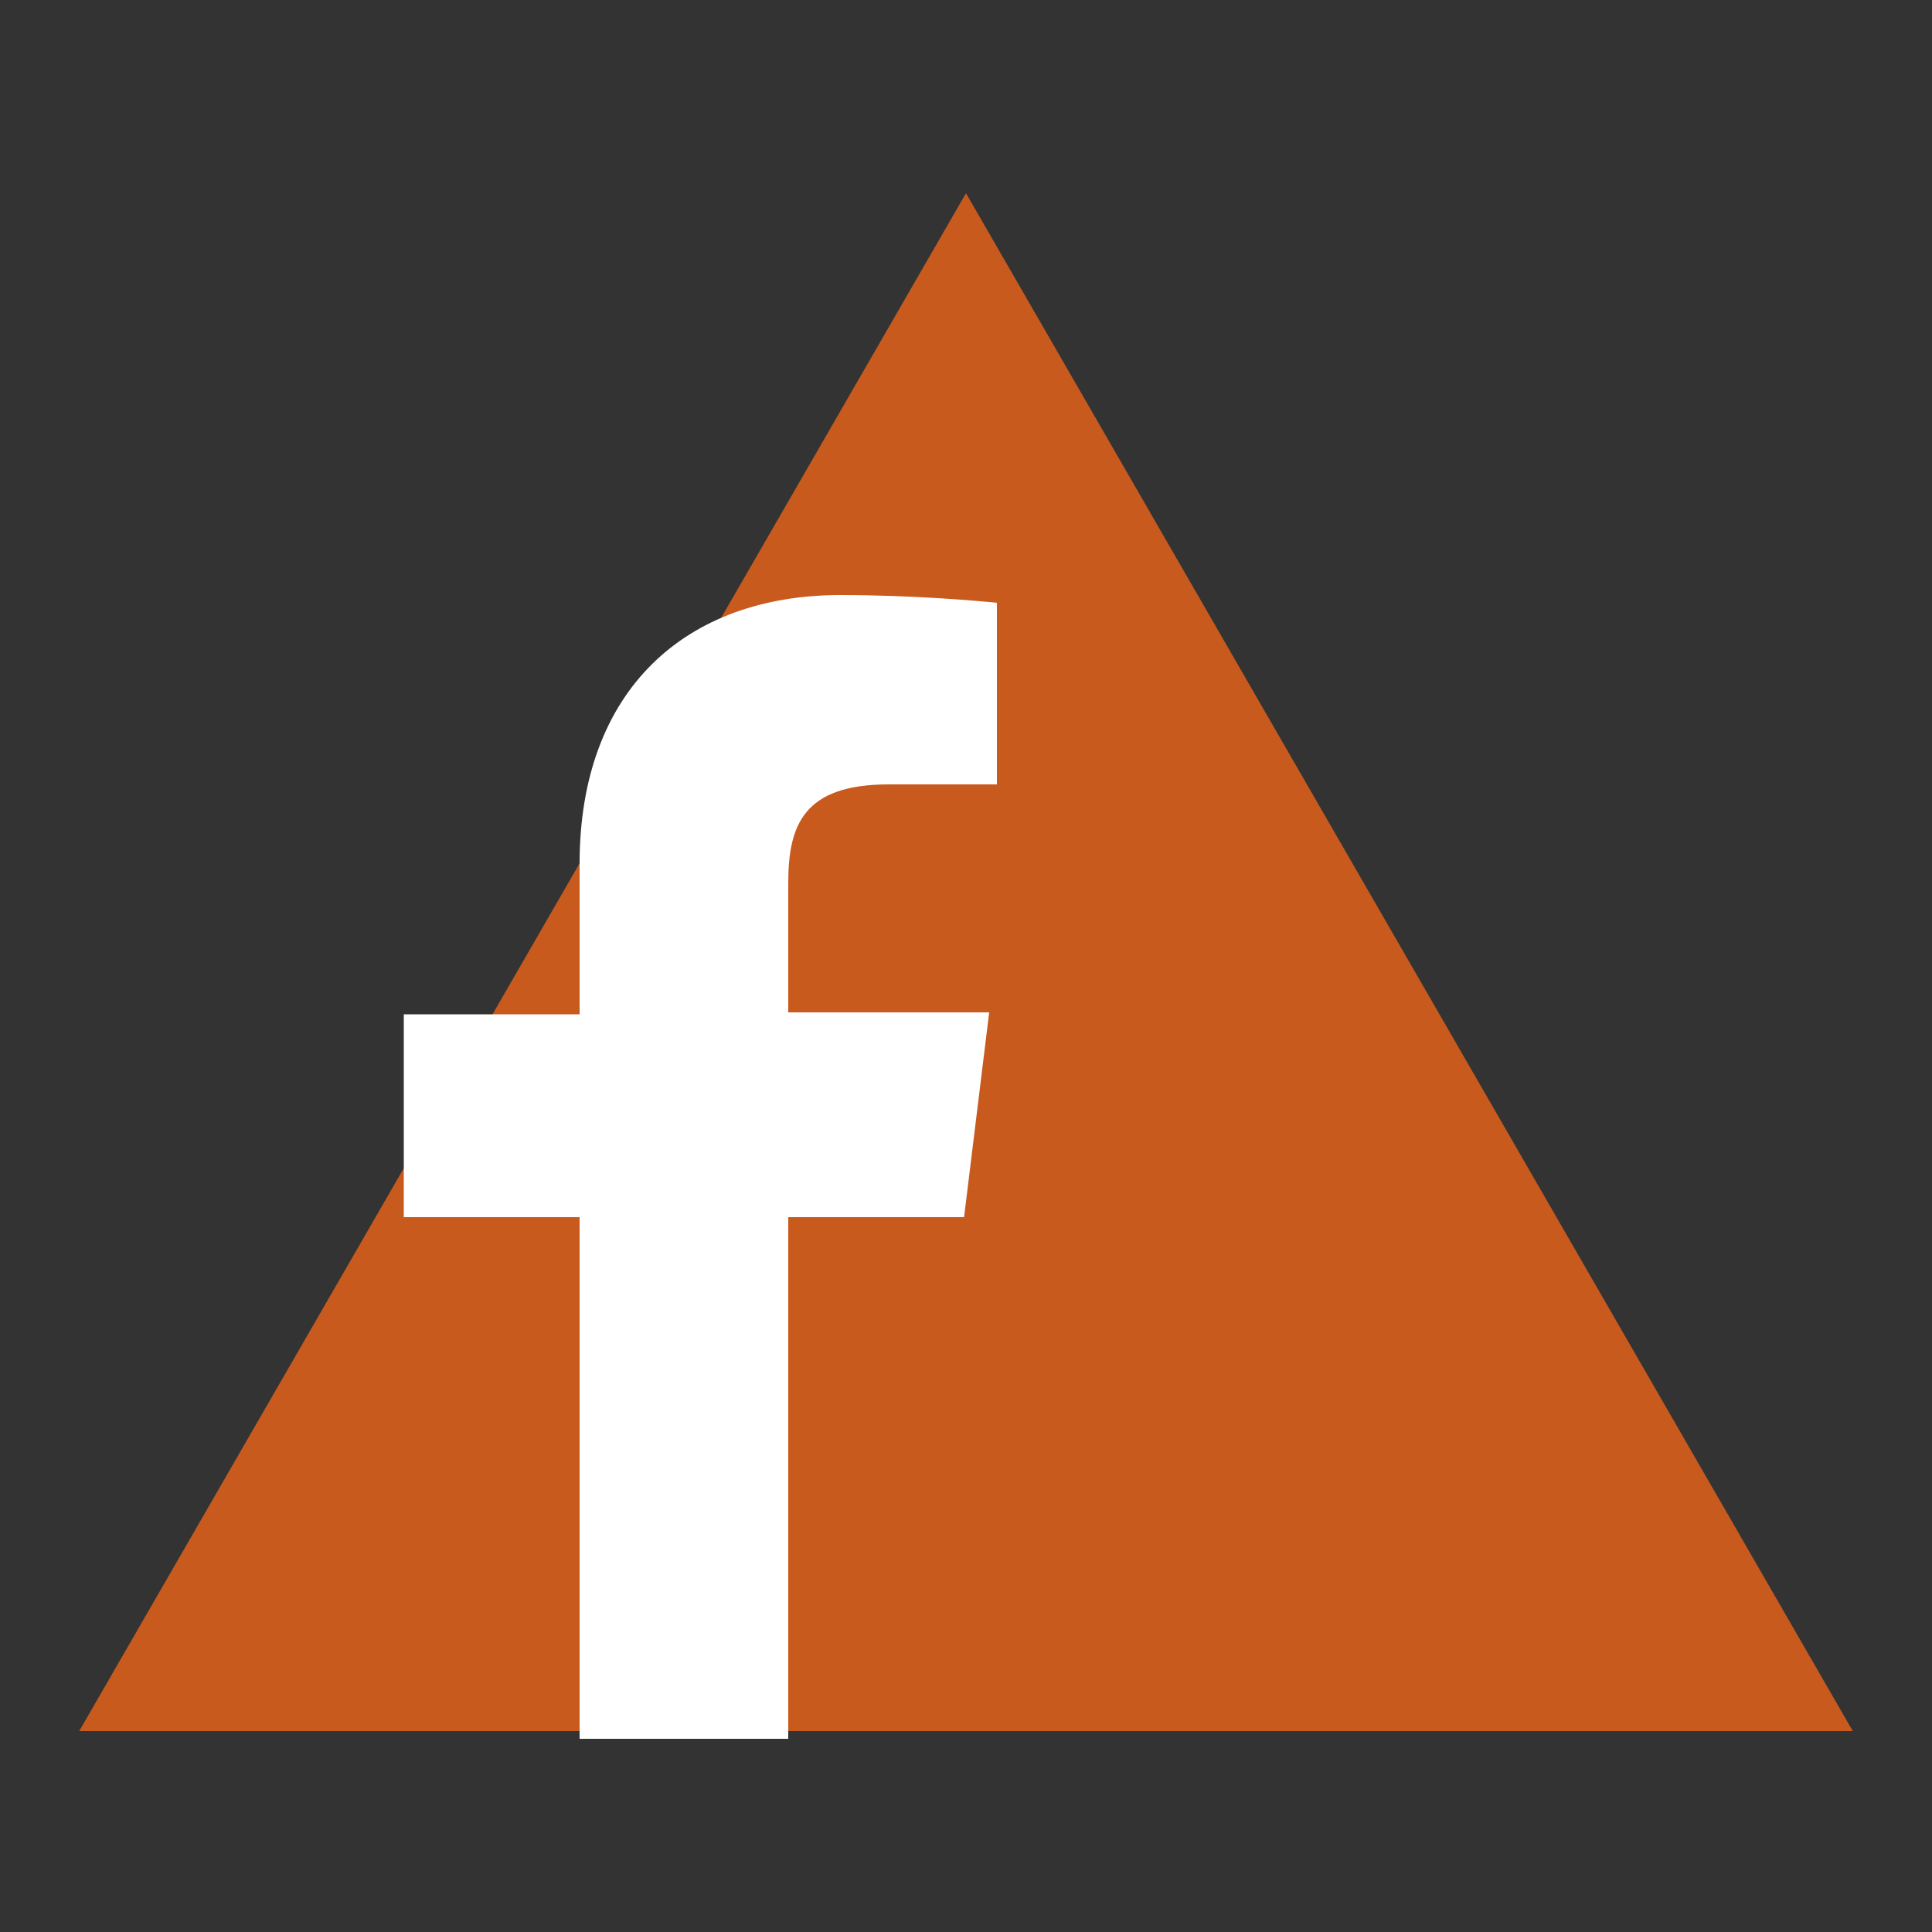 <svg id="Layer_1" xmlns="http://www.w3.org/2000/svg" width="100" height="100" viewBox="0 0 100 100"><rect x="0" y="0" width="100" height="100" fill="#333333" stroke="none"/><style>.st0{fill:#c85a1e}.st1{fill:#FFF}</style><path class="st0" d="M4.1 89.6L50 10l45.9 79.6z"/><path id="Facebook" class="st1" d="M30 90V63h-9.1V52.5H30v-7.8c0-9 5.5-13.9 13.5-13.9 3.8 0 7.1.3 8.1.4v9.4H46c-4.4 0-5.2 2.1-5.2 5.1v6.7h10.4L49.9 63h-9.1v27H30z"/></svg>